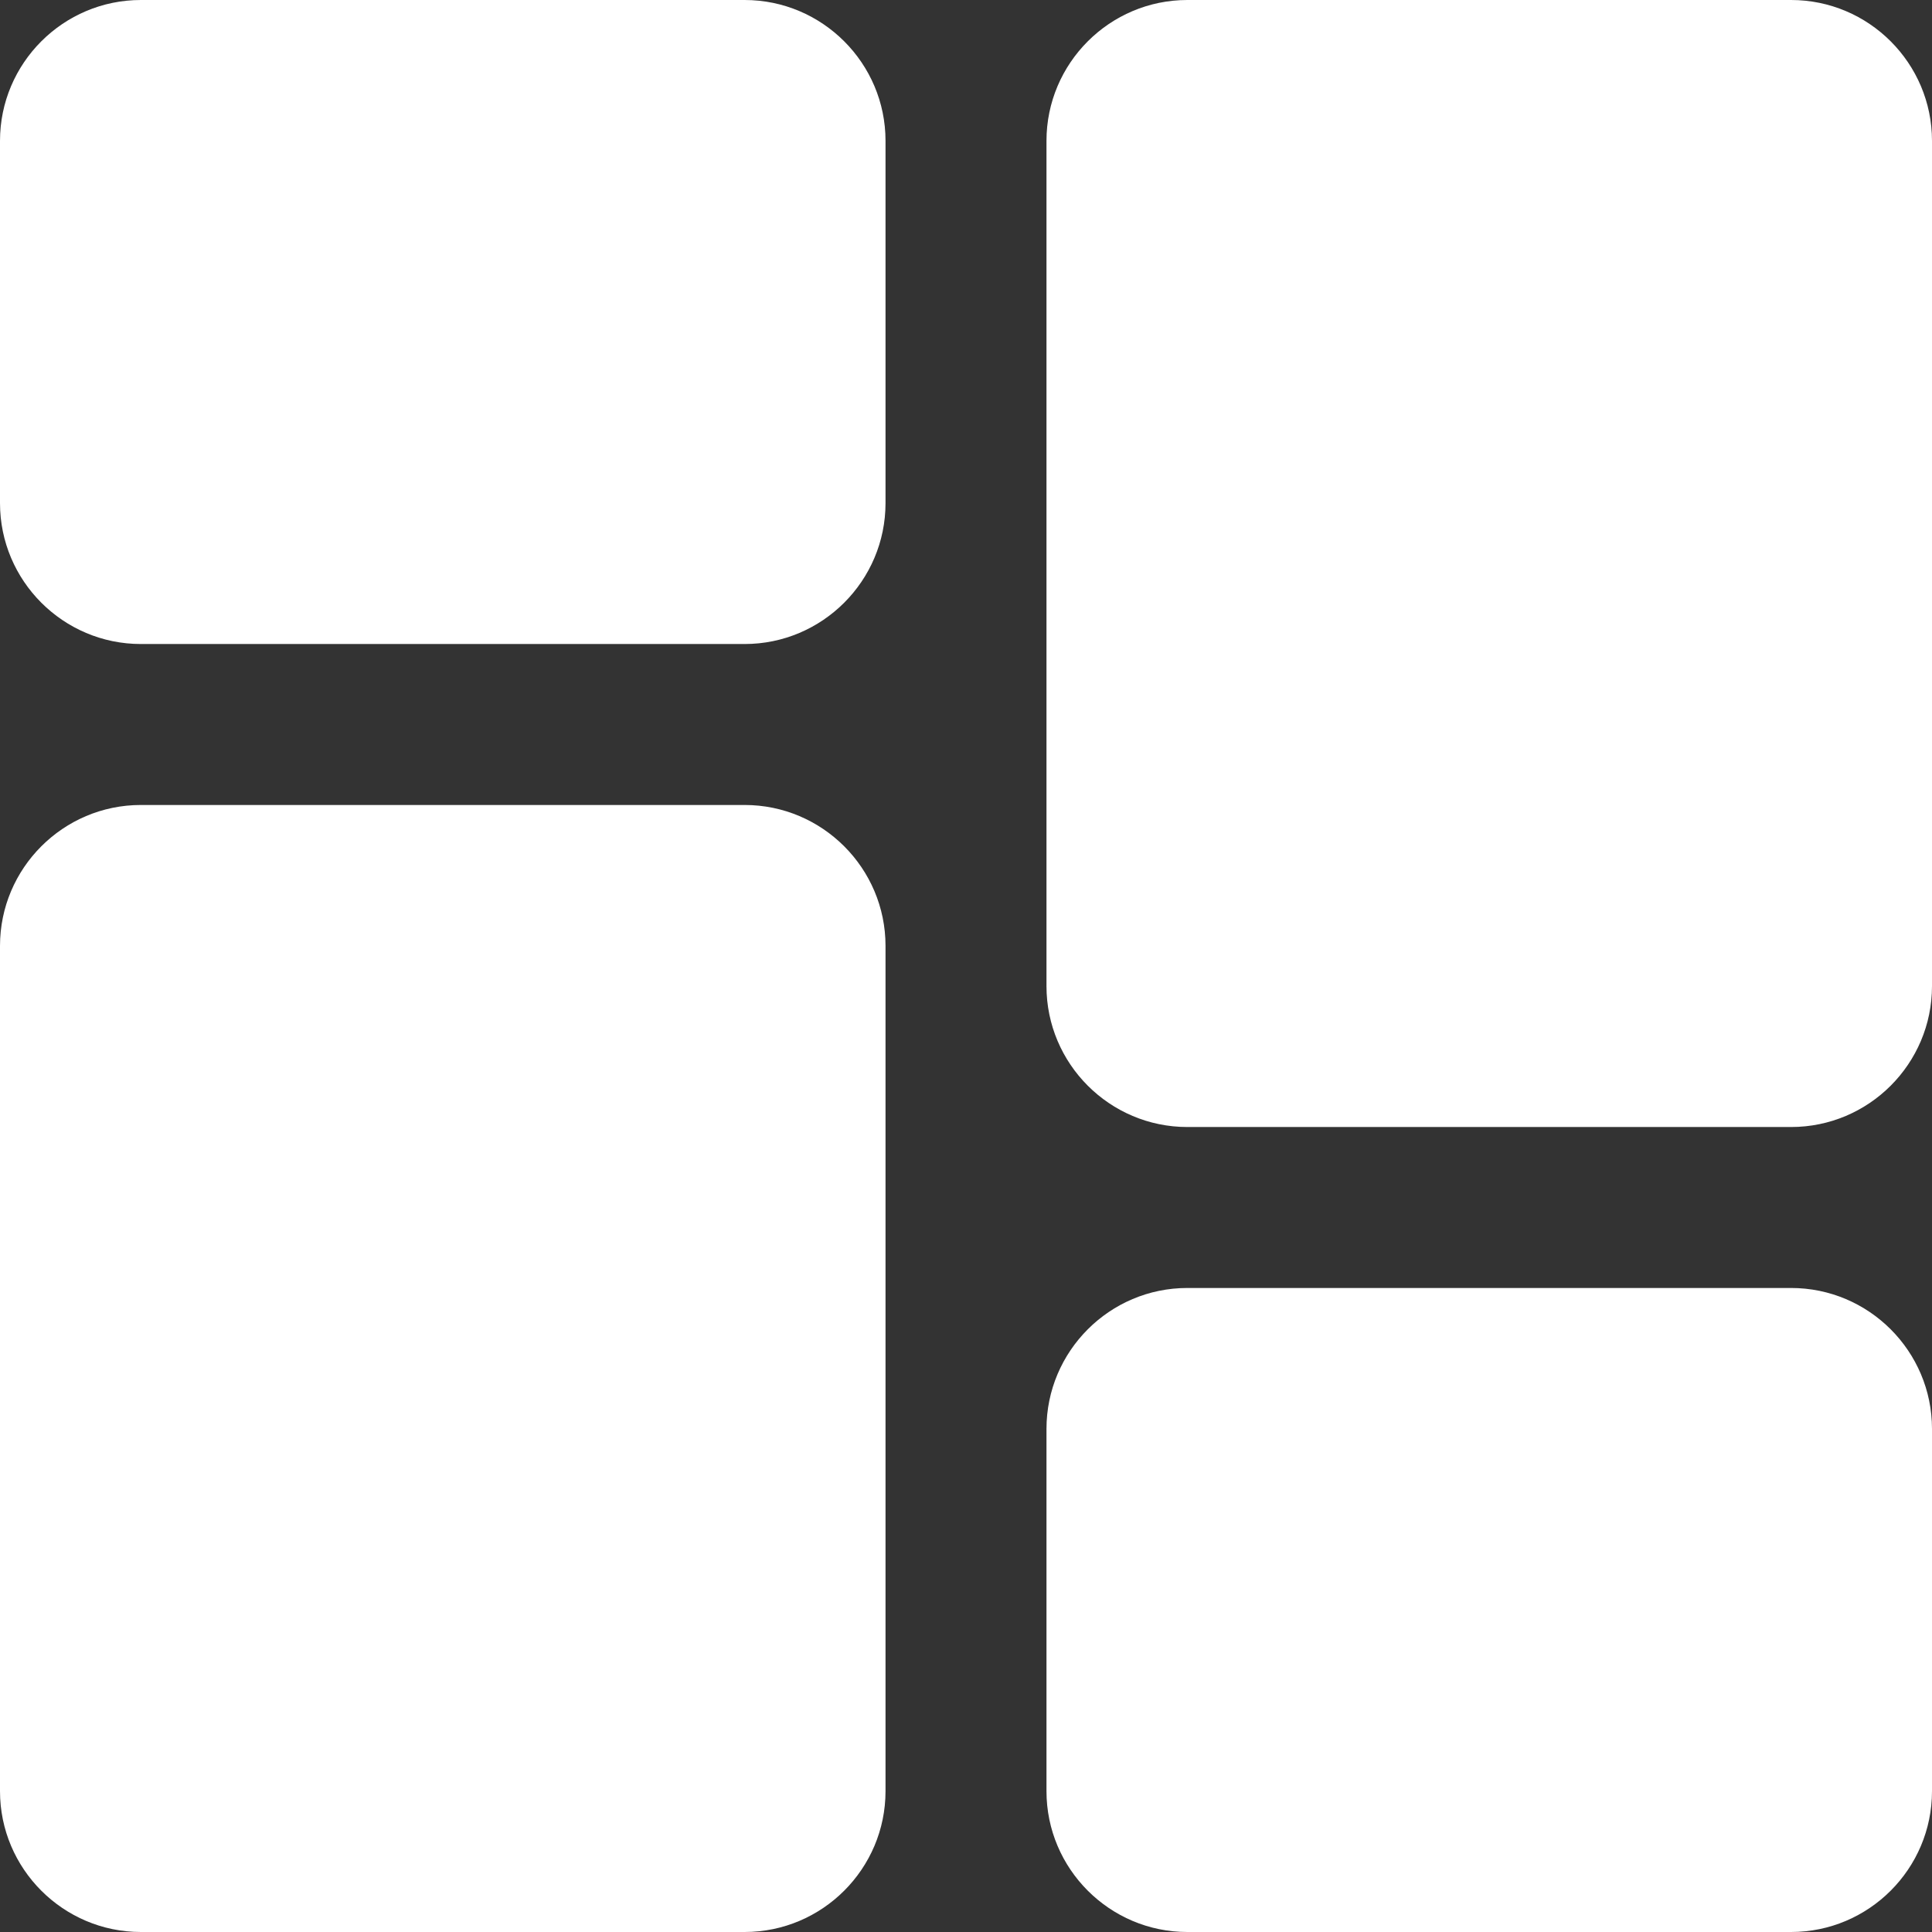 <svg width="32" height="32" viewBox="0 0 32 32" fill="none" xmlns="http://www.w3.org/2000/svg">
<rect x="0" y="0" width="32" height="32" fill="#333333" stroke="none"/>
<path d="M12.333 0H2.333C1.047 0 0 1.047 0 2.333V8.333C0 9.62 1.047 10.667 2.333 10.667H12.333C13.62 10.667 14.667 9.62 14.667 8.333V2.333C14.667 1.047 13.62 0 12.333 0Z" fill="white"/>
<path d="M12.333 13.333H2.333C1.047 13.333 0 14.38 0 15.667V29.667C0 30.953 1.047 32 2.333 32H12.333C13.62 32 14.667 30.953 14.667 29.667V15.667C14.667 14.38 13.62 13.333 12.333 13.333Z" fill="white"/>
<path d="M29.666 21.333H19.666C18.38 21.333 17.333 22.38 17.333 23.667V29.667C17.333 30.953 18.38 32 19.666 32H29.666C30.953 32 32 30.953 32 29.667V23.667C32 22.38 30.953 21.333 29.666 21.333Z" fill="white"/>
<path d="M29.666 0H19.666C18.38 0 17.333 1.047 17.333 2.333V16.333C17.333 17.62 18.38 18.667 19.666 18.667H29.666C30.953 18.667 32 17.62 32 16.333V2.333C32 1.047 30.953 0 29.666 0Z" fill="white"/>
</svg>
